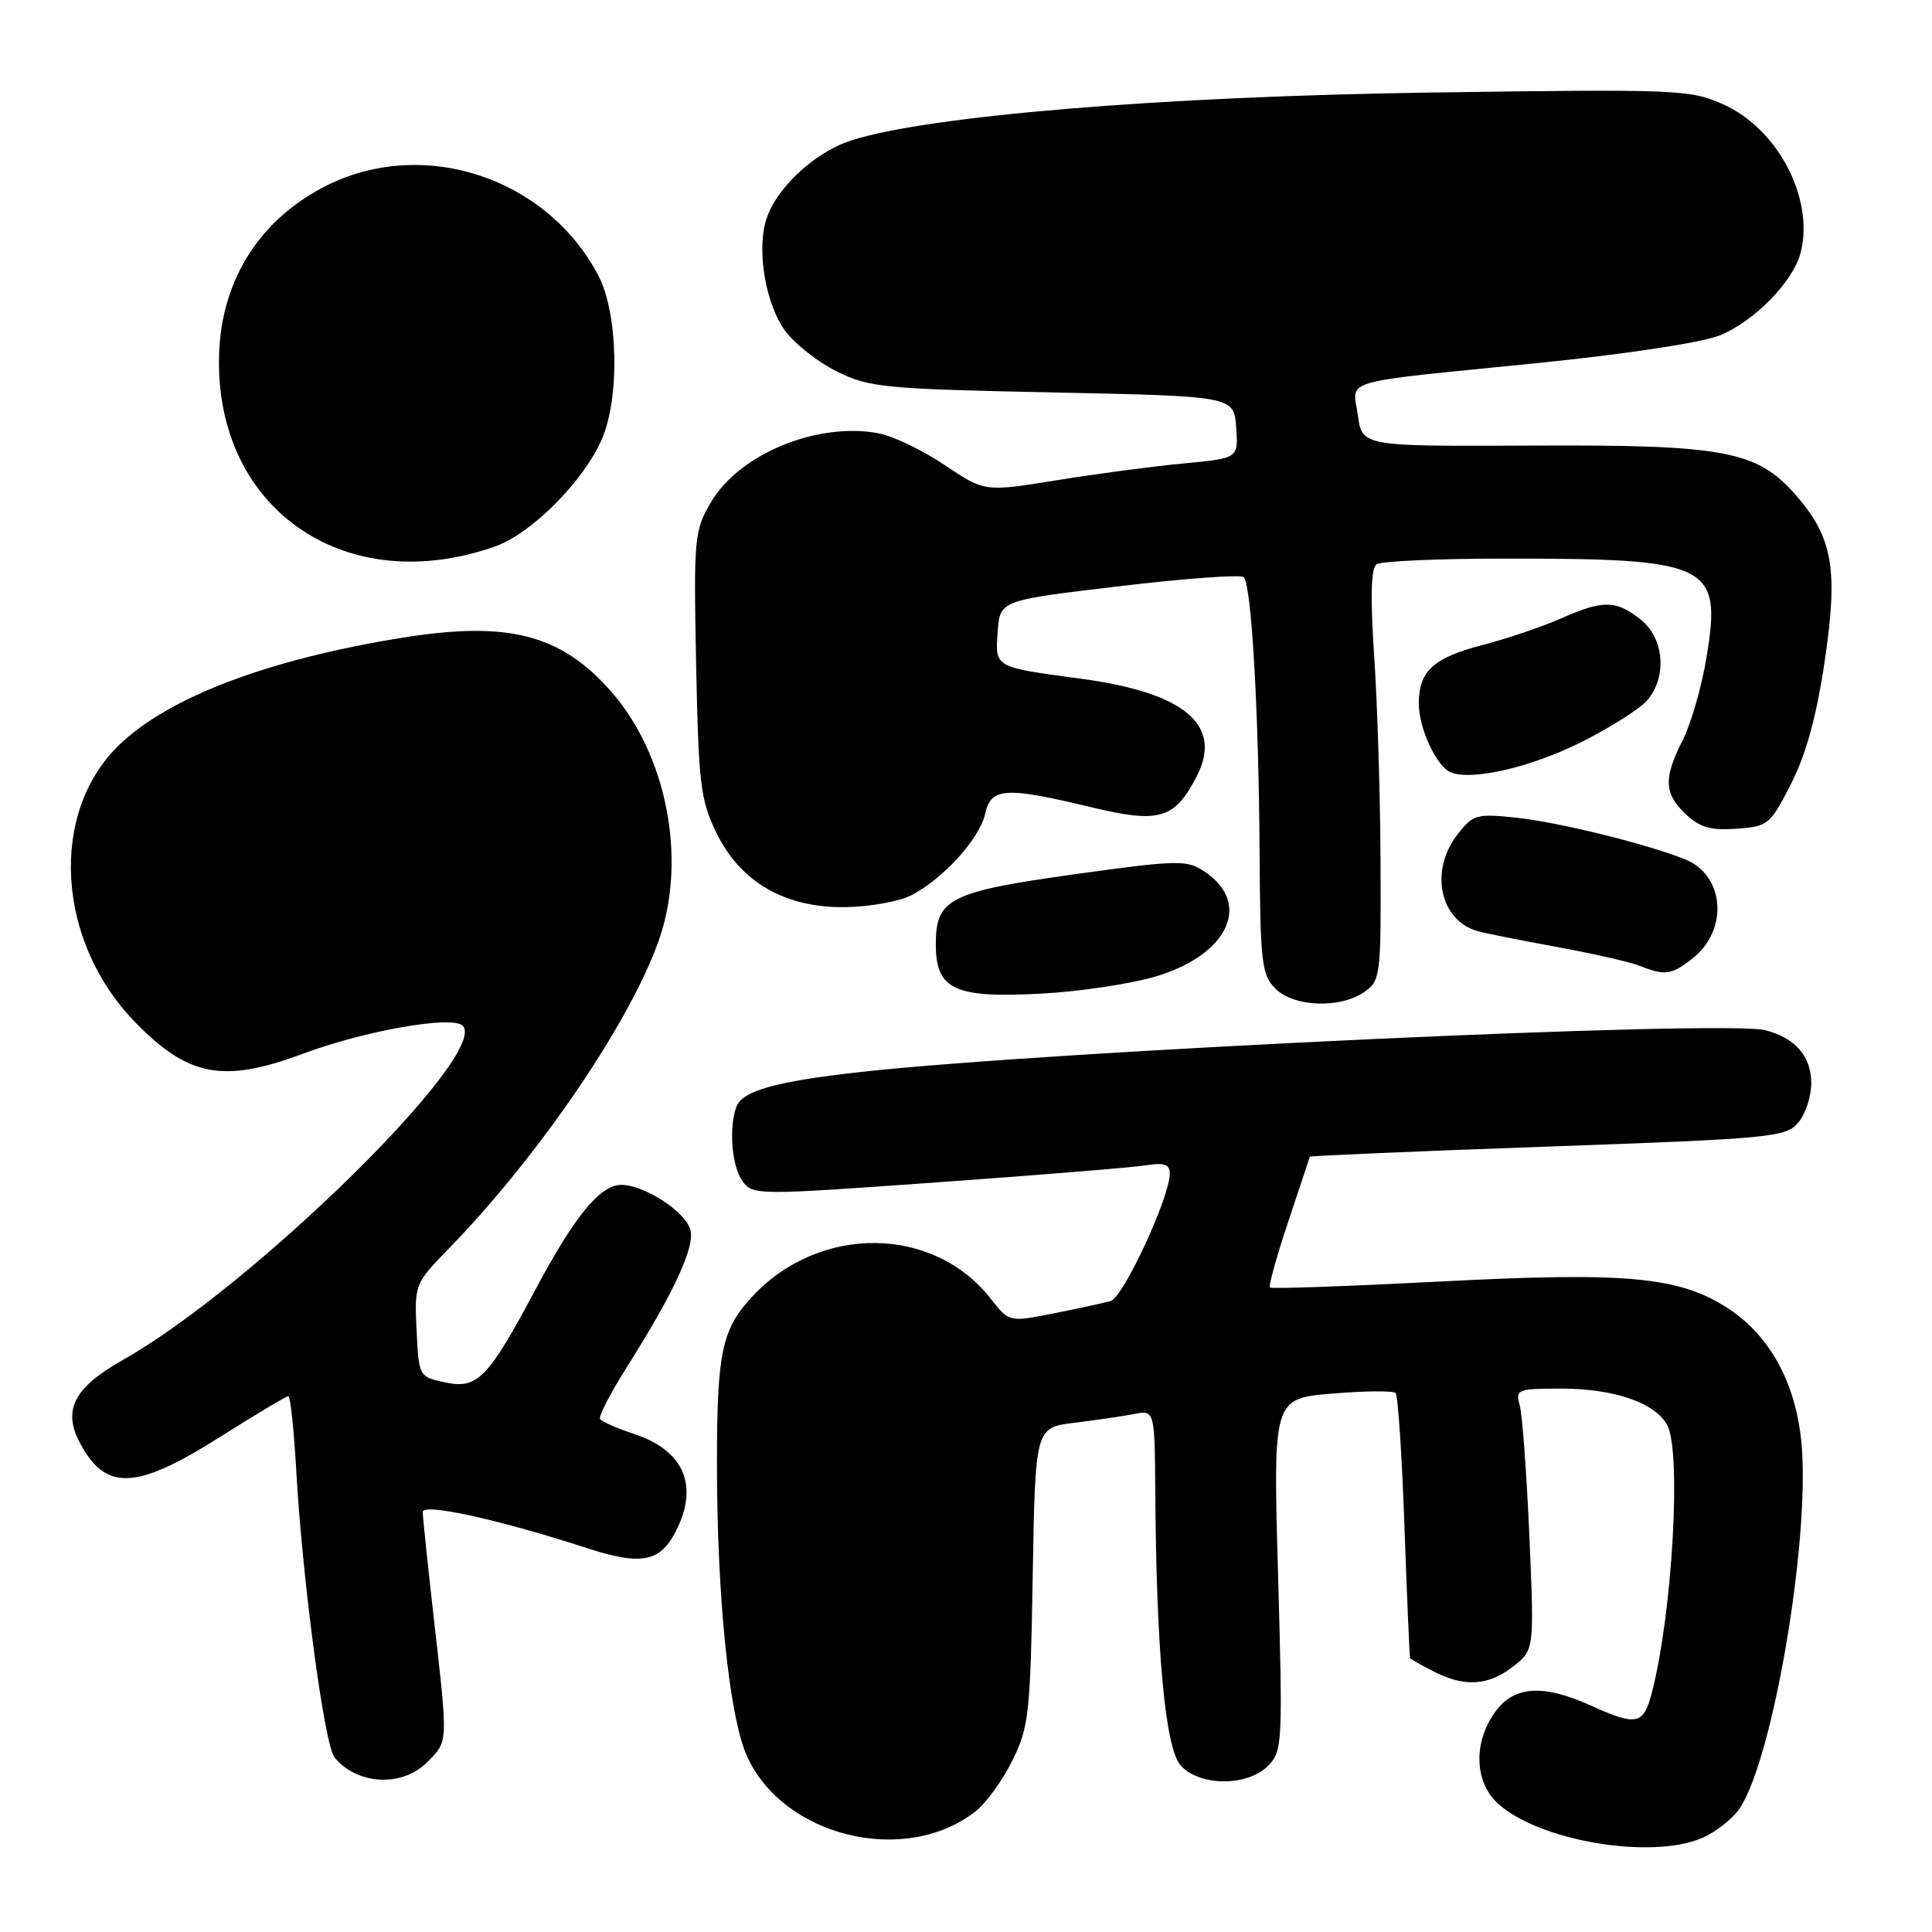 <?xml version="1.0" encoding="UTF-8" standalone="no"?>
<!DOCTYPE svg PUBLIC "-//W3C//DTD SVG 1.1//EN" "http://www.w3.org/Graphics/SVG/1.1/DTD/svg11.dtd" >
<svg xmlns="http://www.w3.org/2000/svg" xmlns:xlink="http://www.w3.org/1999/xlink" version="1.1" viewBox="0 0 256 256">
 <g >
 <path fill="currentColor"
d=" M 225.45 243.58 C 227.32 242.80 229.62 240.98 230.57 239.54 C 234.88 232.96 239.70 204.97 238.76 191.92 C 238.18 183.74 234.75 177.18 229.10 173.45 C 222.64 169.17 215.70 168.51 190.83 169.81 C 178.62 170.44 168.47 170.80 168.27 170.60 C 168.07 170.40 169.16 166.47 170.70 161.87 C 172.24 157.27 173.52 153.40 173.56 153.27 C 173.59 153.15 187.77 152.54 205.06 151.93 C 234.58 150.88 236.61 150.69 238.25 148.79 C 239.21 147.69 240.00 145.32 240.00 143.54 C 240.00 139.95 237.87 137.50 233.87 136.50 C 228.36 135.13 138.98 139.26 114.00 142.05 C 102.81 143.29 98.40 144.53 97.59 146.63 C 96.54 149.36 96.96 154.57 98.39 156.52 C 99.75 158.38 100.29 158.38 124.14 156.67 C 137.54 155.71 149.96 154.70 151.75 154.42 C 154.28 154.02 155.00 154.26 155.00 155.52 C 155.00 158.64 148.84 171.92 147.17 172.39 C 146.25 172.65 142.85 173.39 139.60 174.03 C 133.71 175.20 133.71 175.20 131.26 172.07 C 123.71 162.42 108.73 162.22 99.81 171.66 C 95.65 176.06 95.00 179.08 95.00 193.96 C 95.00 211.54 96.61 227.33 98.94 232.61 C 103.71 243.38 119.95 247.34 129.28 240.00 C 130.68 238.89 132.88 235.86 134.16 233.25 C 136.33 228.85 136.53 227.05 136.84 208.83 C 137.18 189.16 137.18 189.16 142.34 188.53 C 145.18 188.18 148.74 187.66 150.25 187.37 C 153.00 186.84 153.00 186.84 153.08 197.67 C 153.22 218.96 154.41 231.69 156.45 233.94 C 158.95 236.71 165.26 236.74 168.00 234.00 C 169.93 232.07 169.98 231.13 169.35 208.66 C 168.69 185.32 168.69 185.32 176.51 184.66 C 180.81 184.30 184.59 184.26 184.92 184.58 C 185.24 184.90 185.77 192.89 186.10 202.33 C 186.44 211.77 186.77 219.60 186.85 219.72 C 186.93 219.85 188.33 220.64 189.95 221.47 C 194.03 223.58 197.24 223.38 200.51 220.81 C 203.30 218.62 203.30 218.62 202.65 203.56 C 202.29 195.28 201.72 187.49 201.38 186.25 C 200.79 184.09 201.02 184.00 206.92 184.00 C 213.89 184.00 219.33 185.88 220.92 188.85 C 222.82 192.39 221.59 213.83 218.89 224.25 C 217.78 228.55 216.87 228.75 210.86 226.02 C 204.43 223.11 200.58 223.37 198.07 226.90 C 195.23 230.90 195.37 236.06 198.40 238.90 C 203.69 243.87 218.59 246.45 225.45 243.58 Z  M 56.55 233.55 C 59.41 230.68 59.39 231.25 57.49 214.50 C 56.68 207.35 56.02 200.98 56.01 200.35 C 56.00 199.12 66.15 201.35 77.73 205.12 C 84.91 207.46 87.43 207.00 89.51 202.98 C 92.66 196.90 90.67 192.20 84.02 190.01 C 81.75 189.26 79.72 188.36 79.51 188.02 C 79.29 187.67 80.90 184.57 83.08 181.12 C 89.39 171.14 92.16 165.09 91.46 162.87 C 90.69 160.45 85.34 157.01 82.34 157.00 C 79.52 157.00 76.15 161.11 70.93 170.91 C 64.67 182.65 63.27 184.09 59.00 183.18 C 55.51 182.43 55.50 182.42 55.20 176.28 C 54.91 170.17 54.93 170.10 59.59 165.32 C 71.67 152.88 83.93 134.76 87.46 124.11 C 90.98 113.52 88.27 99.94 80.99 91.64 C 74.32 84.05 67.35 82.25 53.32 84.50 C 35.51 87.37 22.26 92.40 15.71 98.79 C 6.51 107.75 7.48 124.65 17.80 135.33 C 24.89 142.67 29.55 143.57 40.13 139.63 C 48.35 136.56 59.93 134.53 61.31 135.91 C 64.95 139.55 33.48 170.50 16.22 180.24 C 9.87 183.83 8.31 186.77 10.51 191.03 C 13.92 197.61 17.91 197.50 29.00 190.50 C 33.79 187.47 37.94 185.00 38.21 185.00 C 38.48 185.00 38.96 189.61 39.28 195.25 C 40.11 209.65 43.00 231.24 44.32 232.86 C 47.29 236.51 53.25 236.84 56.55 233.55 Z  M 180.78 131.44 C 182.92 129.94 183.00 129.32 182.93 114.19 C 182.89 105.56 182.52 93.33 182.09 87.00 C 181.56 79.04 181.66 75.27 182.41 74.77 C 183.01 74.36 190.52 74.02 199.11 74.02 C 226.66 73.99 228.17 74.72 226.12 87.12 C 225.48 91.00 224.06 95.92 222.98 98.05 C 220.40 103.10 220.48 105.17 223.38 107.89 C 225.24 109.64 226.71 110.06 230.11 109.81 C 234.28 109.51 234.56 109.28 237.32 103.87 C 239.31 99.97 240.68 94.99 241.77 87.68 C 243.60 75.42 242.87 71.19 237.91 65.55 C 232.79 59.72 228.46 58.91 202.89 59.04 C 180.50 59.15 180.50 59.15 179.93 55.05 C 179.24 50.13 176.90 50.81 203.61 48.12 C 215.36 46.94 225.43 45.41 227.85 44.45 C 232.45 42.60 237.64 37.29 238.61 33.43 C 240.41 26.26 235.54 17.01 228.28 13.80 C 223.90 11.86 222.24 11.80 189.60 12.26 C 153.90 12.78 122.94 15.34 112.80 18.61 C 107.71 20.25 102.46 25.30 101.39 29.58 C 100.33 33.80 101.58 40.51 104.05 43.85 C 105.33 45.59 108.43 48.02 110.94 49.25 C 115.18 51.34 117.20 51.54 139.50 52.00 C 163.50 52.50 163.50 52.50 163.80 56.62 C 164.10 60.73 164.10 60.73 156.80 61.41 C 152.79 61.79 145.22 62.79 139.99 63.64 C 130.47 65.18 130.47 65.18 125.19 61.63 C 122.29 59.67 118.33 57.78 116.40 57.41 C 108.29 55.89 97.94 60.16 94.20 66.56 C 91.99 70.34 91.91 71.22 92.24 88.01 C 92.56 103.83 92.81 105.98 94.89 110.28 C 98.09 116.89 104.00 120.31 112.02 120.20 C 115.24 120.15 119.17 119.45 120.75 118.63 C 124.99 116.44 129.81 111.12 130.53 107.86 C 131.30 104.34 133.19 104.22 144.50 106.94 C 153.62 109.14 155.63 108.56 158.56 102.88 C 162.08 96.08 157.00 91.79 143.28 89.94 C 131.66 88.38 131.85 88.49 132.20 83.69 C 132.50 79.55 132.50 79.55 148.31 77.68 C 157.01 76.64 164.44 76.10 164.81 76.48 C 165.82 77.49 166.79 94.22 166.90 112.75 C 166.99 127.59 167.17 129.17 169.00 131.00 C 171.44 133.44 177.59 133.67 180.78 131.44 Z  M 153.40 129.31 C 162.91 126.36 165.89 119.59 159.51 115.42 C 157.24 113.93 155.95 113.96 142.42 115.84 C 125.84 118.15 124.00 119.08 124.00 125.10 C 124.00 131.14 126.45 132.28 138.00 131.66 C 143.22 131.38 150.15 130.32 153.40 129.31 Z  M 224.25 127.02 C 229.08 123.22 228.54 115.97 223.27 113.86 C 218.16 111.81 206.55 108.95 200.92 108.35 C 195.69 107.79 195.20 107.92 193.17 110.51 C 189.40 115.30 190.73 121.92 195.76 123.37 C 196.72 123.65 201.44 124.59 206.25 125.47 C 211.06 126.35 216.01 127.47 217.25 127.97 C 220.60 129.31 221.48 129.19 224.25 127.02 Z  M 209.50 98.35 C 213.35 96.42 217.29 93.93 218.25 92.81 C 220.94 89.69 220.52 84.55 217.37 82.07 C 214.09 79.50 212.42 79.48 206.81 81.96 C 204.37 83.04 199.70 84.62 196.44 85.47 C 189.91 87.16 188.00 88.92 188.00 93.24 C 188.00 96.51 190.35 101.57 192.23 102.34 C 195.01 103.49 202.86 101.67 209.50 98.35 Z  M 65.67 72.38 C 70.45 70.68 77.36 63.72 79.75 58.19 C 82.15 52.66 81.90 41.50 79.28 36.50 C 72.38 23.37 55.81 18.04 42.88 24.79 C 33.97 29.45 29.01 37.74 29.01 48.00 C 29.01 67.90 46.17 79.31 65.67 72.38 Z "/>
</g>
</svg>